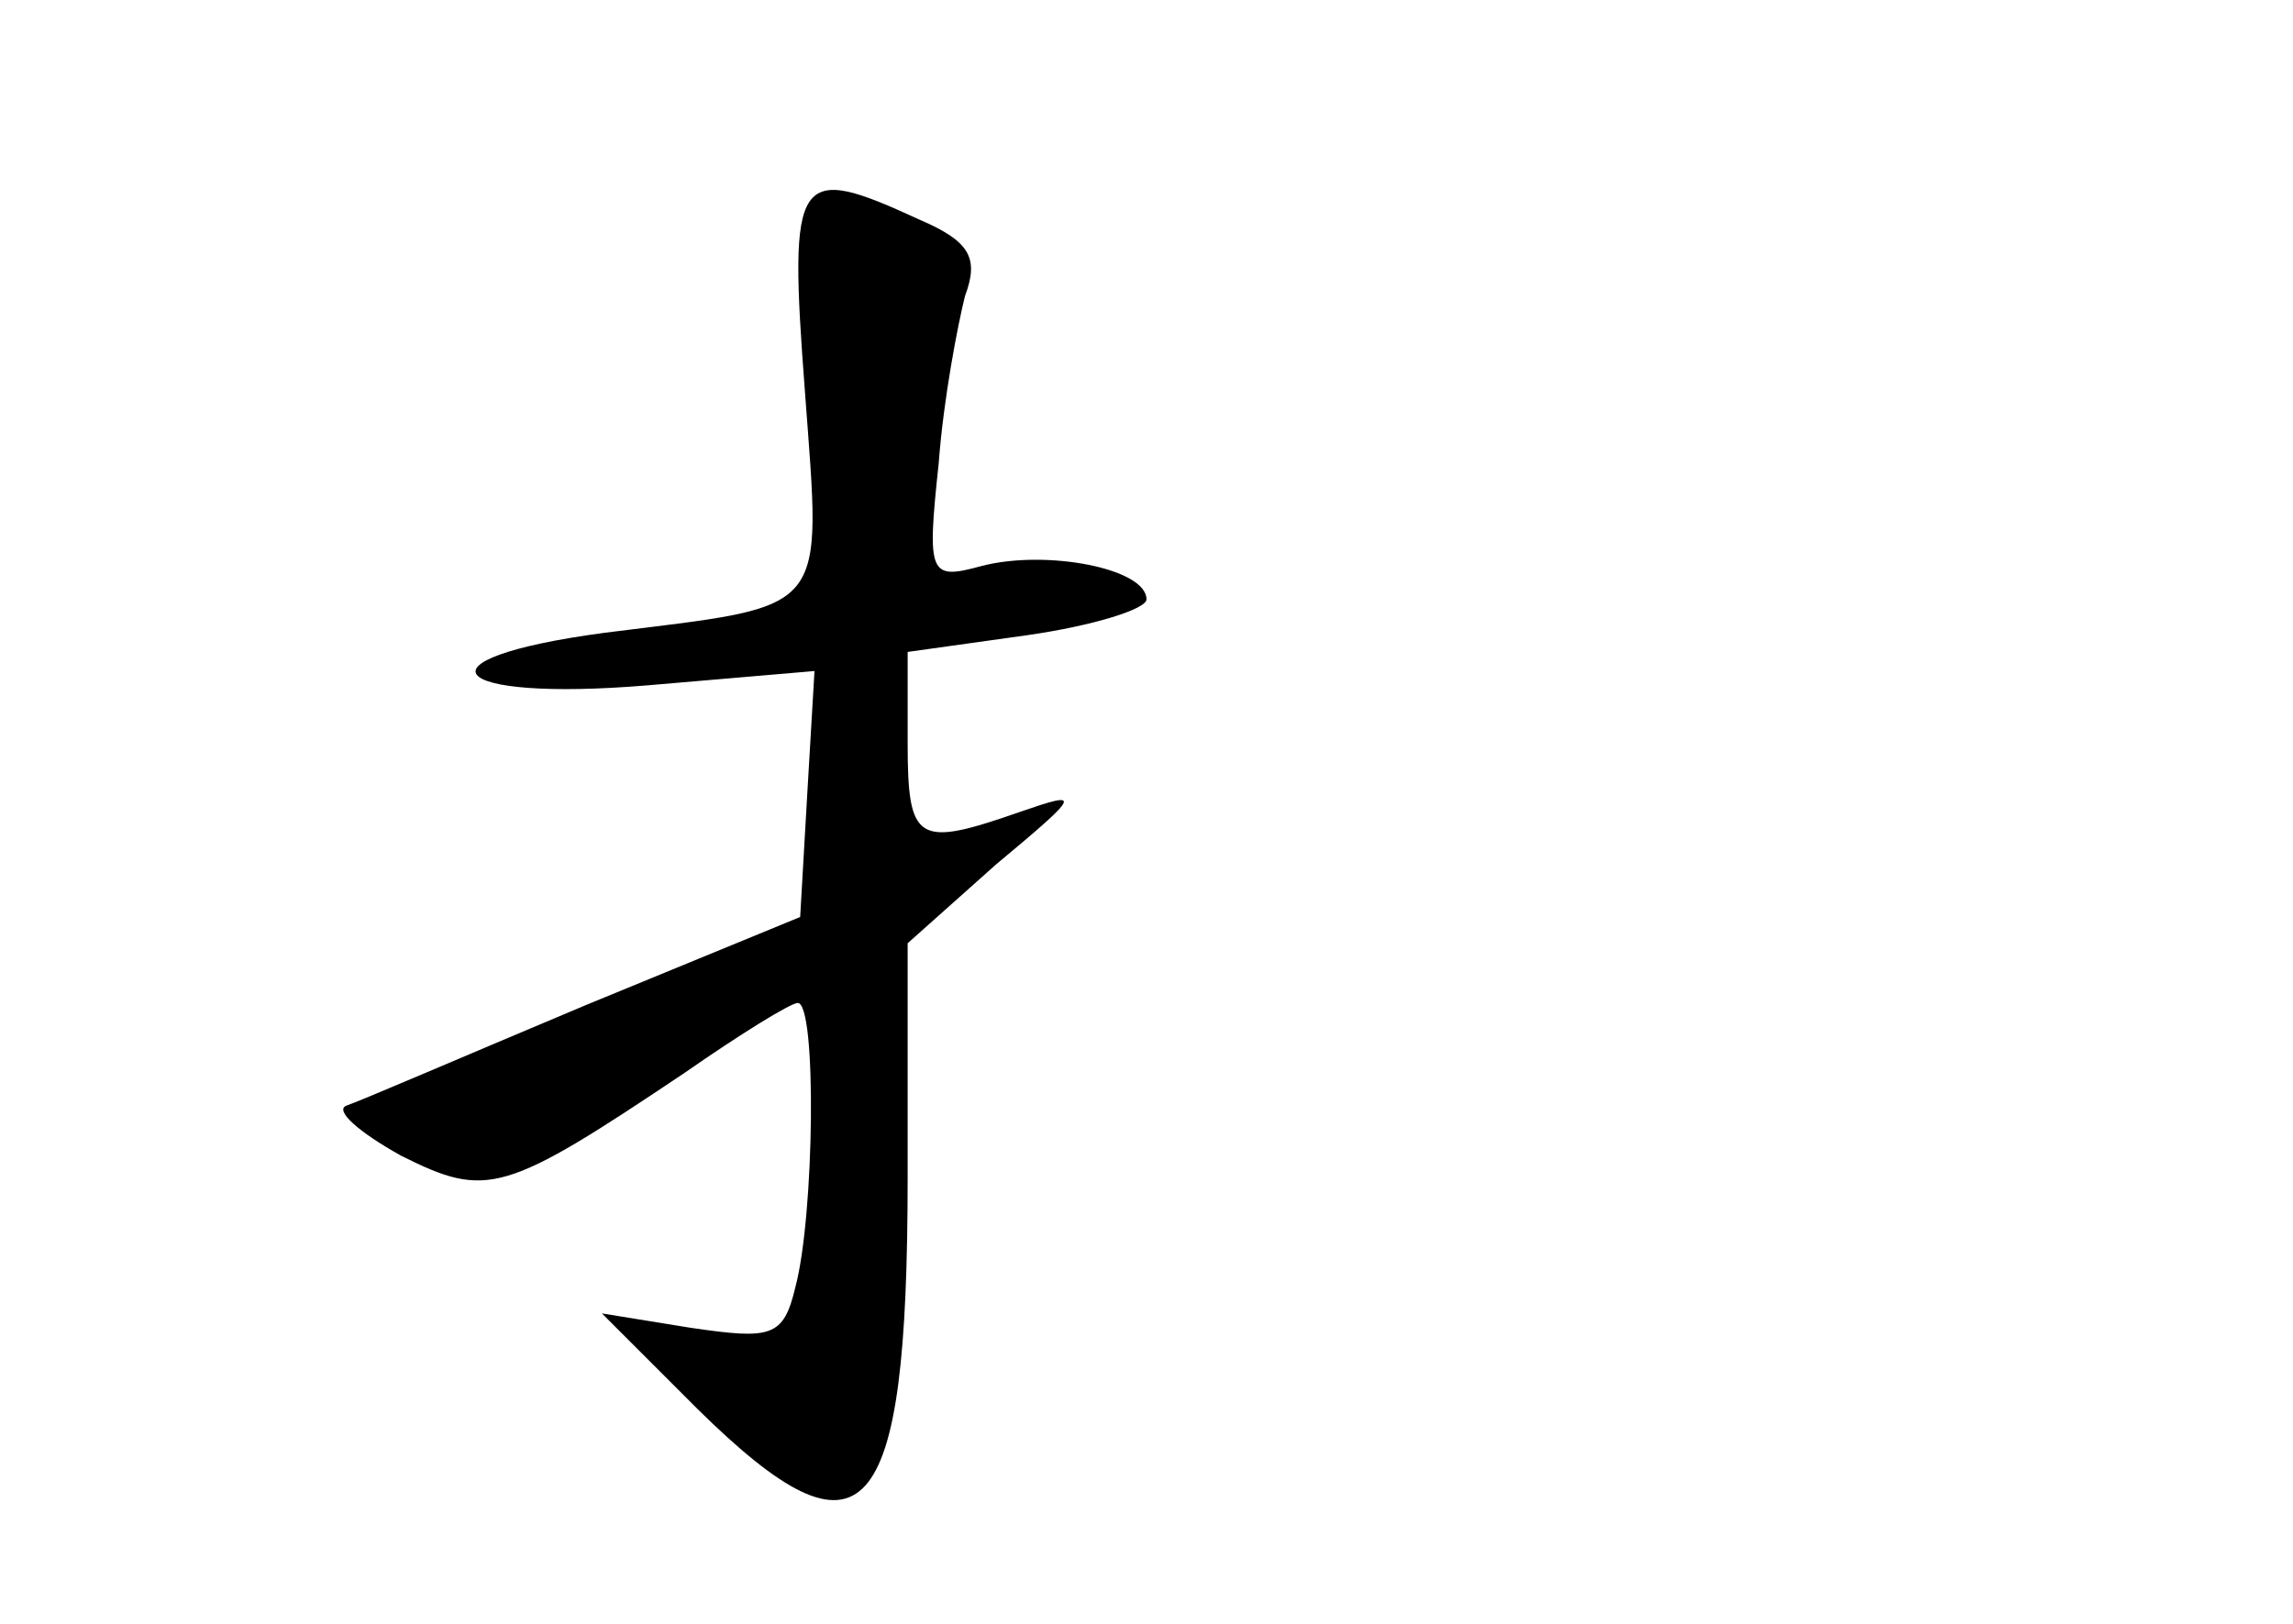 <?xml version="1.0" standalone="no"?>
<!DOCTYPE svg PUBLIC "-//W3C//DTD SVG 20010904//EN"
 "http://www.w3.org/TR/2001/REC-SVG-20010904/DTD/svg10.dtd">
<svg version="1.0" xmlns="http://www.w3.org/2000/svg"
 width="96pt" height="68pt" viewBox="0 0 96 68"
 preserveAspectRatio="xMidYMid meet">
<g transform="translate(0,68) scale(0.1,-0.1)"
fill="#000000" stroke="none">
<path d="M337 516 c7 -95 11 -89 -84 -101 -82 -11 -66 -29 18 -22 l70 6 -3
-51 -3 -52 -90 -37 c-50 -21 -94 -40 -100 -42 -5 -2 5 -11 23 -21 36 -18 43
-16 119 35 23 16 44 29 47 29 8 0 7 -89 -1 -119 -5 -21 -10 -22 -44 -17 l-37
6 40 -40 c70 -69 88 -49 88 97 l0 98 37 33 c36 30 36 31 10 22 -43 -15 -47
-13 -47 29 l0 38 50 7 c28 4 50 11 50 15 0 13 -42 21 -69 14 -22 -6 -23 -4
-18 43 2 27 8 58 11 70 6 16 2 23 -19 32 -52 24 -55 20 -48 -72z"/>
</g>
</svg>
